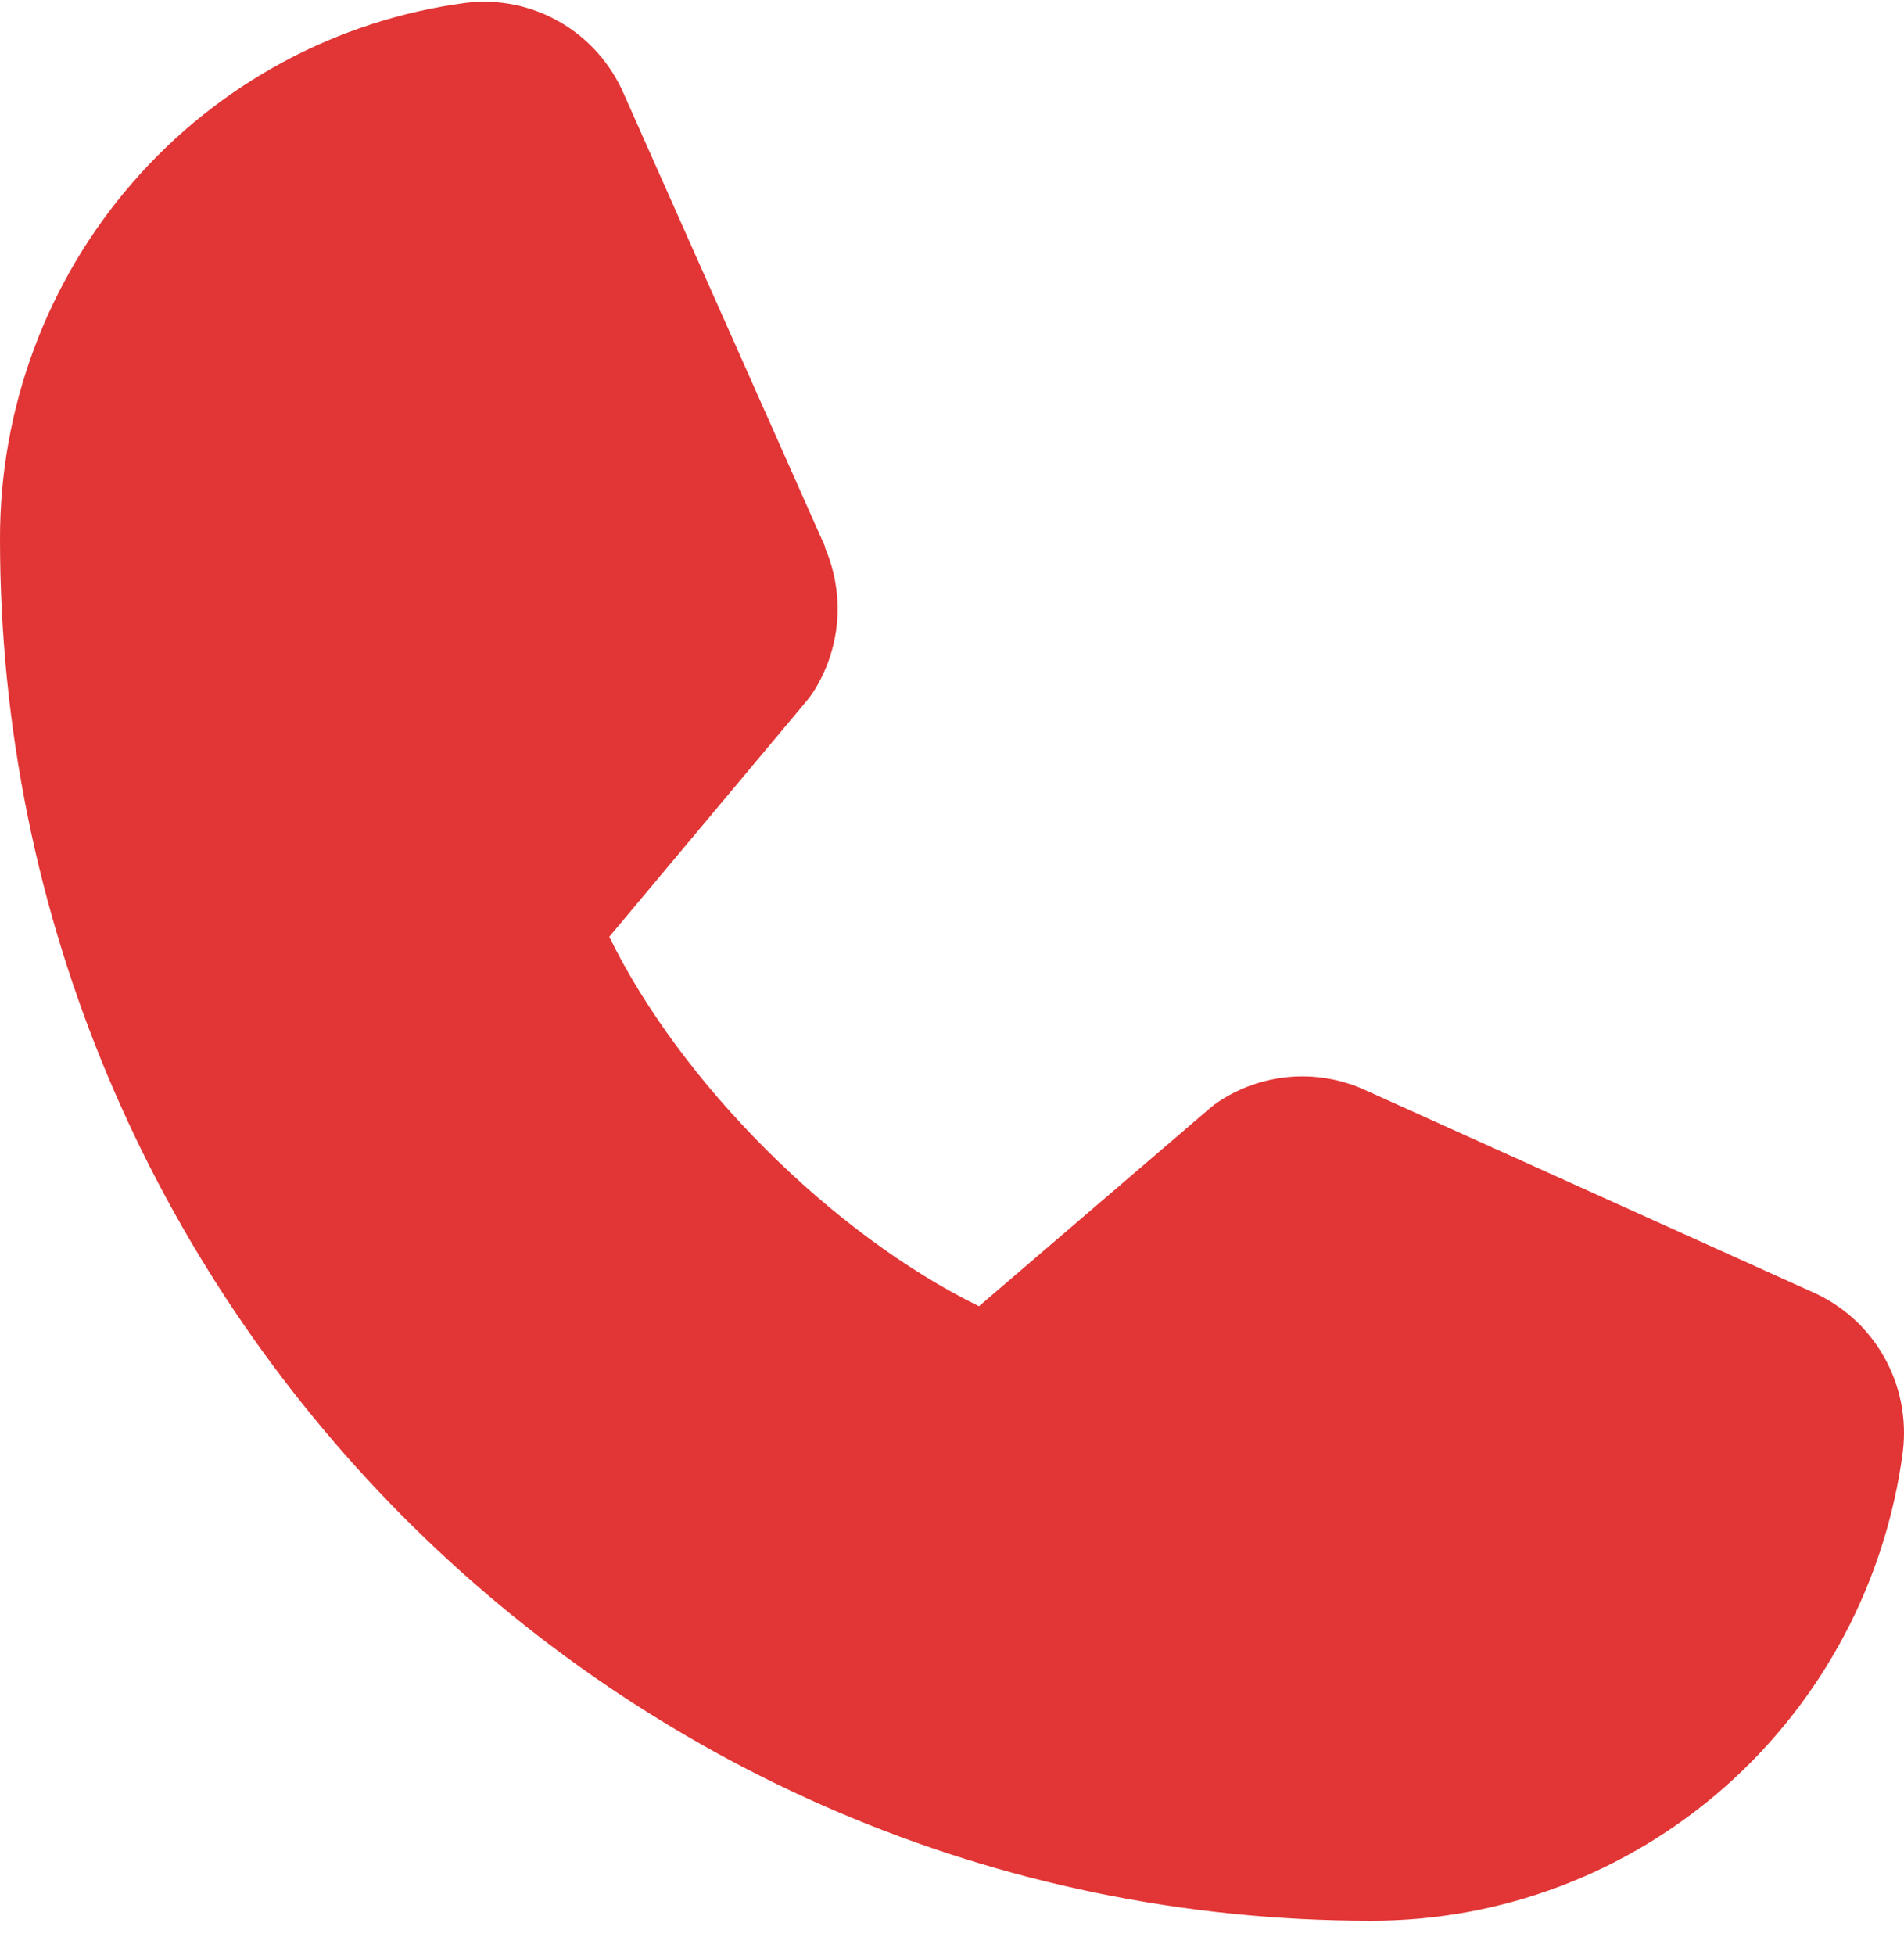 <svg width="38" height="39" viewBox="0 0 38 39" fill="none" xmlns="http://www.w3.org/2000/svg">
<path d="M37.978 28.955C37.639 31.549 36.375 33.929 34.421 35.653C32.467 37.376 29.957 38.324 27.36 38.319C12.274 38.319 1.71927e-05 25.953 1.71927e-05 10.754C-0.005 8.138 0.936 5.61 2.647 3.641C4.357 1.673 6.72 0.399 9.295 0.057C9.946 -0.023 10.605 0.112 11.175 0.44C11.744 0.768 12.192 1.274 12.453 1.88L16.466 10.905V10.928C16.665 11.393 16.748 11.899 16.706 12.403C16.664 12.907 16.498 13.393 16.224 13.817C16.19 13.869 16.154 13.916 16.116 13.964L12.16 18.689C13.583 21.602 16.608 24.623 19.538 26.06L24.163 22.096C24.208 22.058 24.256 22.022 24.305 21.989C24.726 21.706 25.209 21.534 25.713 21.487C26.216 21.44 26.723 21.521 27.188 21.721L27.212 21.732L36.163 25.773C36.766 26.035 37.269 26.486 37.596 27.06C37.923 27.633 38.057 28.298 37.978 28.955Z" fill="#E23535"/>
</svg>
